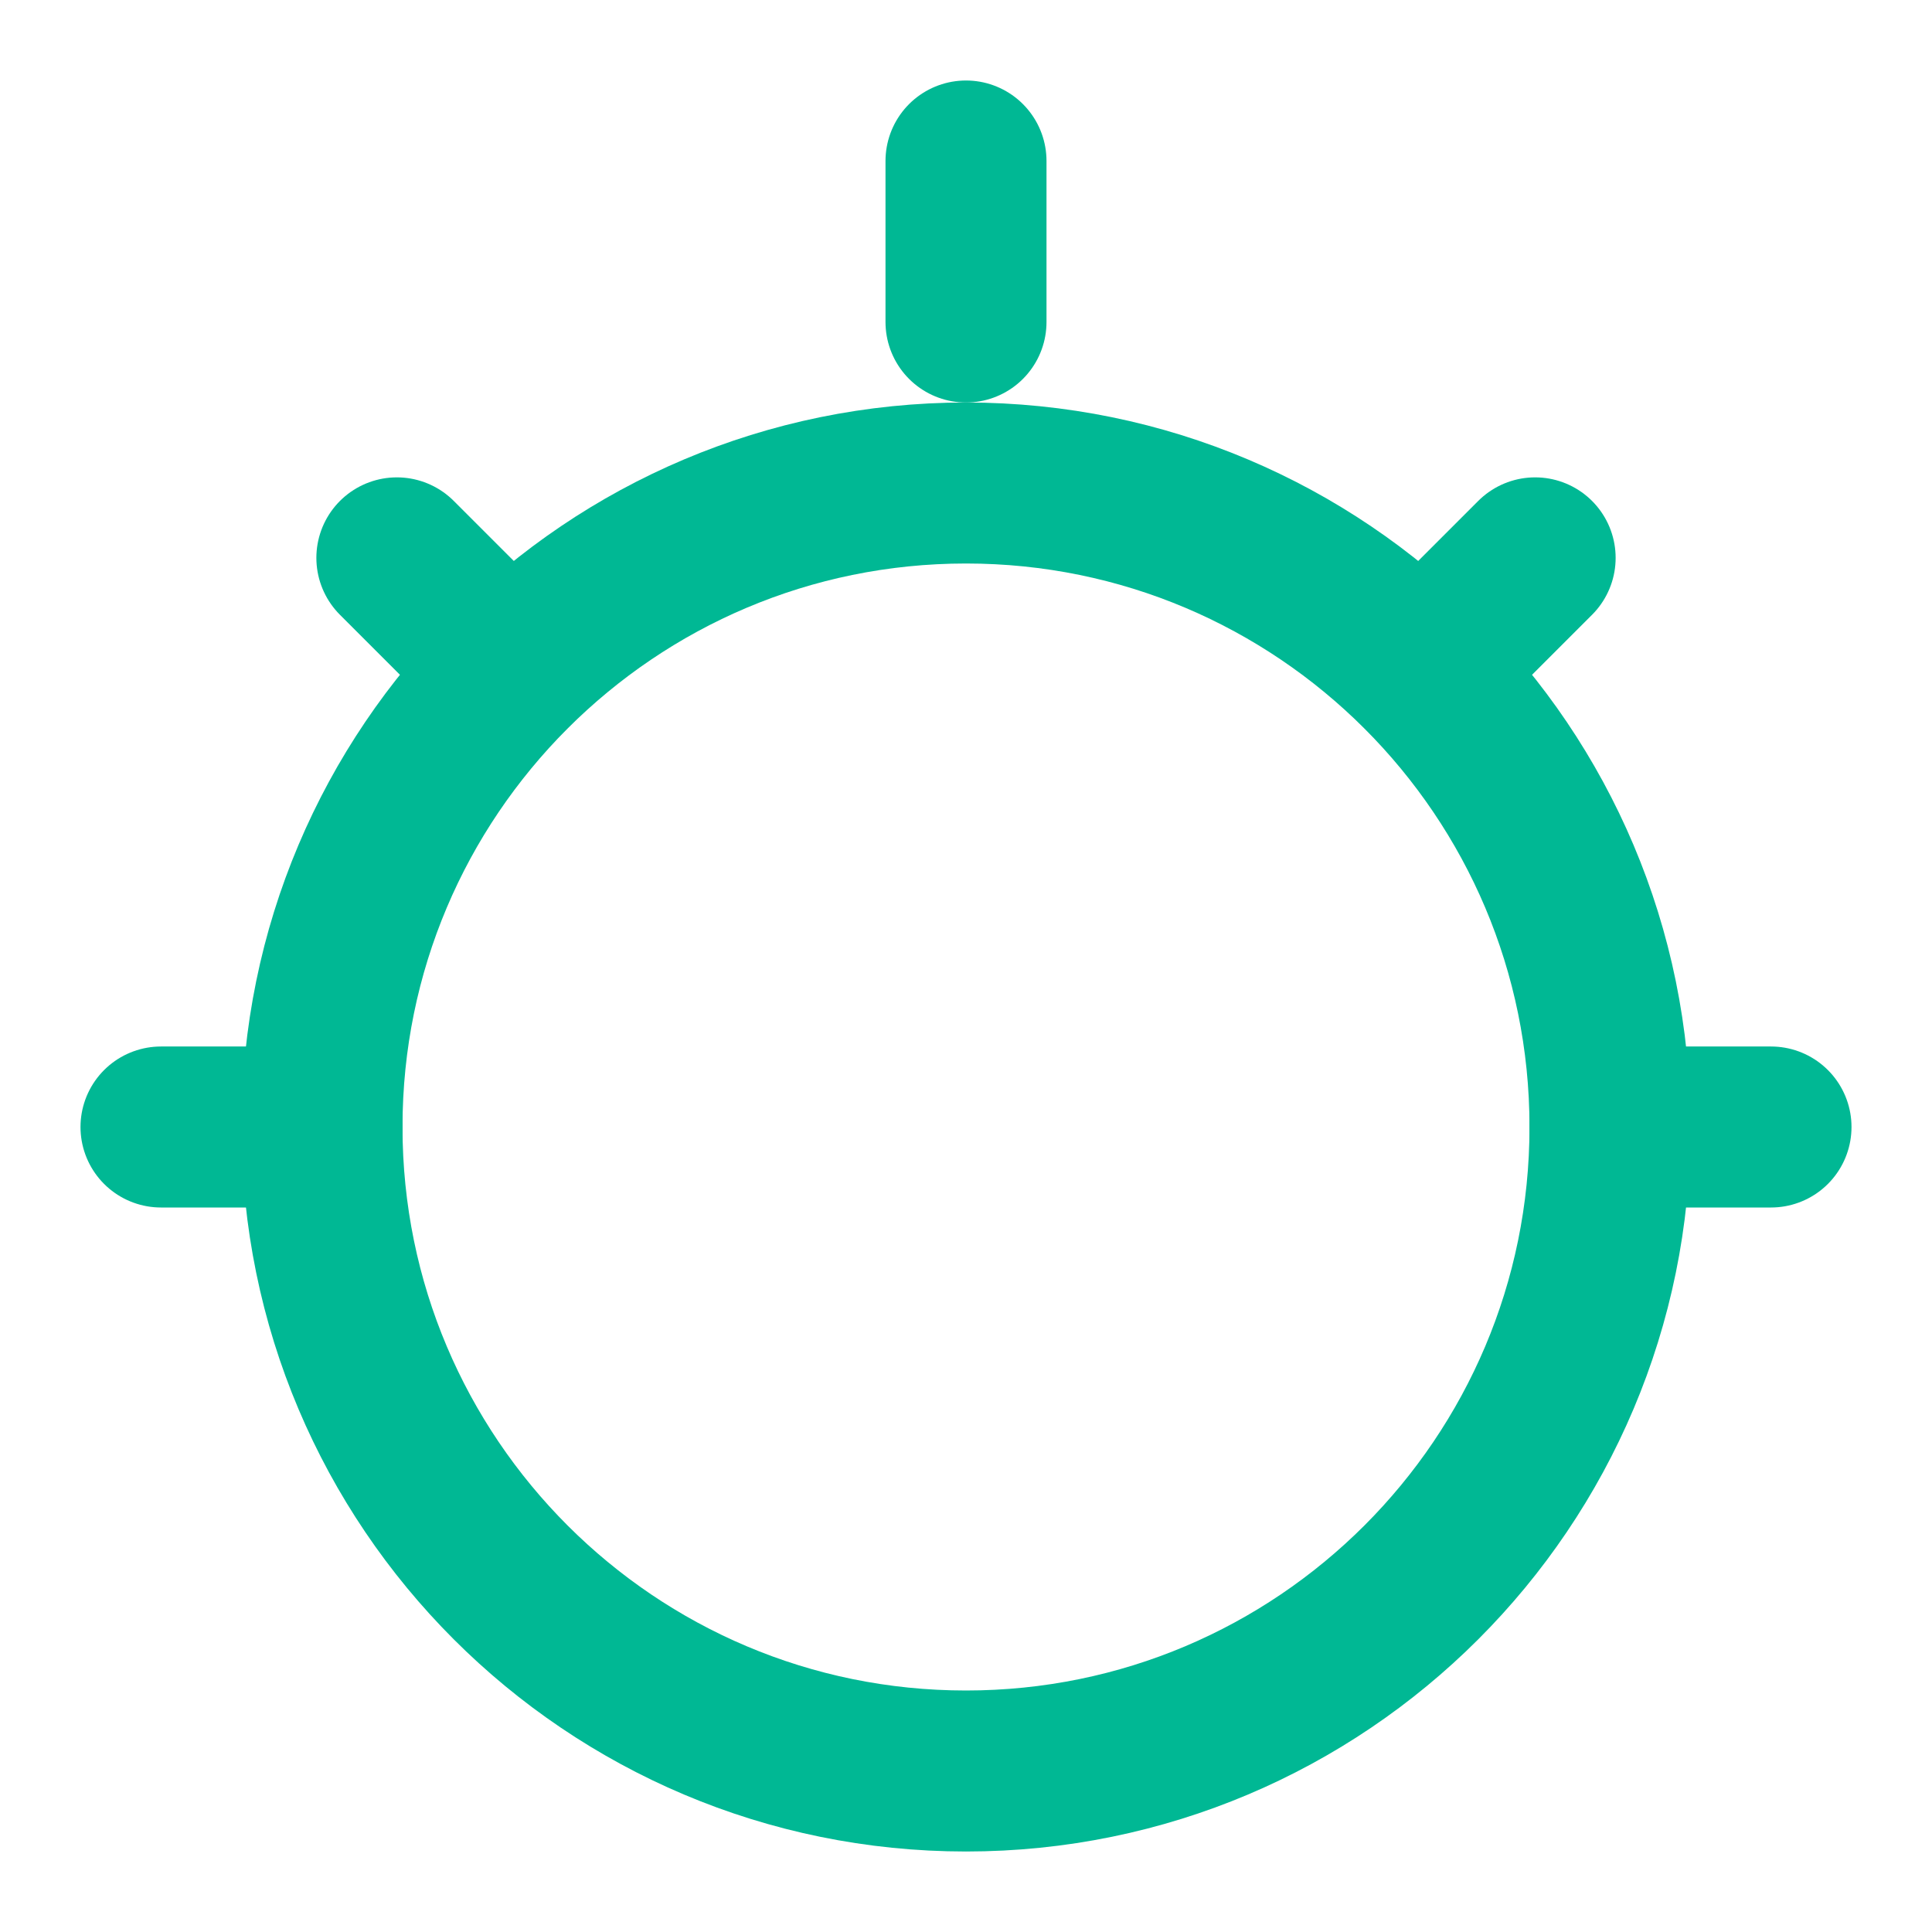 <svg width="24" height="24" viewBox="0 0 24 24" fill="none" xmlns="http://www.w3.org/2000/svg">
  <path d="M12 22C16.418 22 20 18.418 20 14C20 9.582 16.418 6 12 6C7.582 6 4 9.582 4 14C4 18.418 7.582 22 12 22Z" stroke="#00B894" stroke-width="2" stroke-linecap="round" stroke-linejoin="round"/>
  <path d="M12 2V4" stroke="#00B894" stroke-width="2" stroke-linecap="round" stroke-linejoin="round"/>
  <path d="M4.93 6.93L6.34 8.34" stroke="#00B894" stroke-width="2" stroke-linecap="round" stroke-linejoin="round"/>
  <path d="M2 14H4" stroke="#00B894" stroke-width="2" stroke-linecap="round" stroke-linejoin="round"/>
  <path d="M20 14H22" stroke="#00B894" stroke-width="2" stroke-linecap="round" stroke-linejoin="round"/>
  <path d="M17.66 8.34L19.07 6.93" stroke="#00B894" stroke-width="2" stroke-linecap="round" stroke-linejoin="round"/>
</svg> 